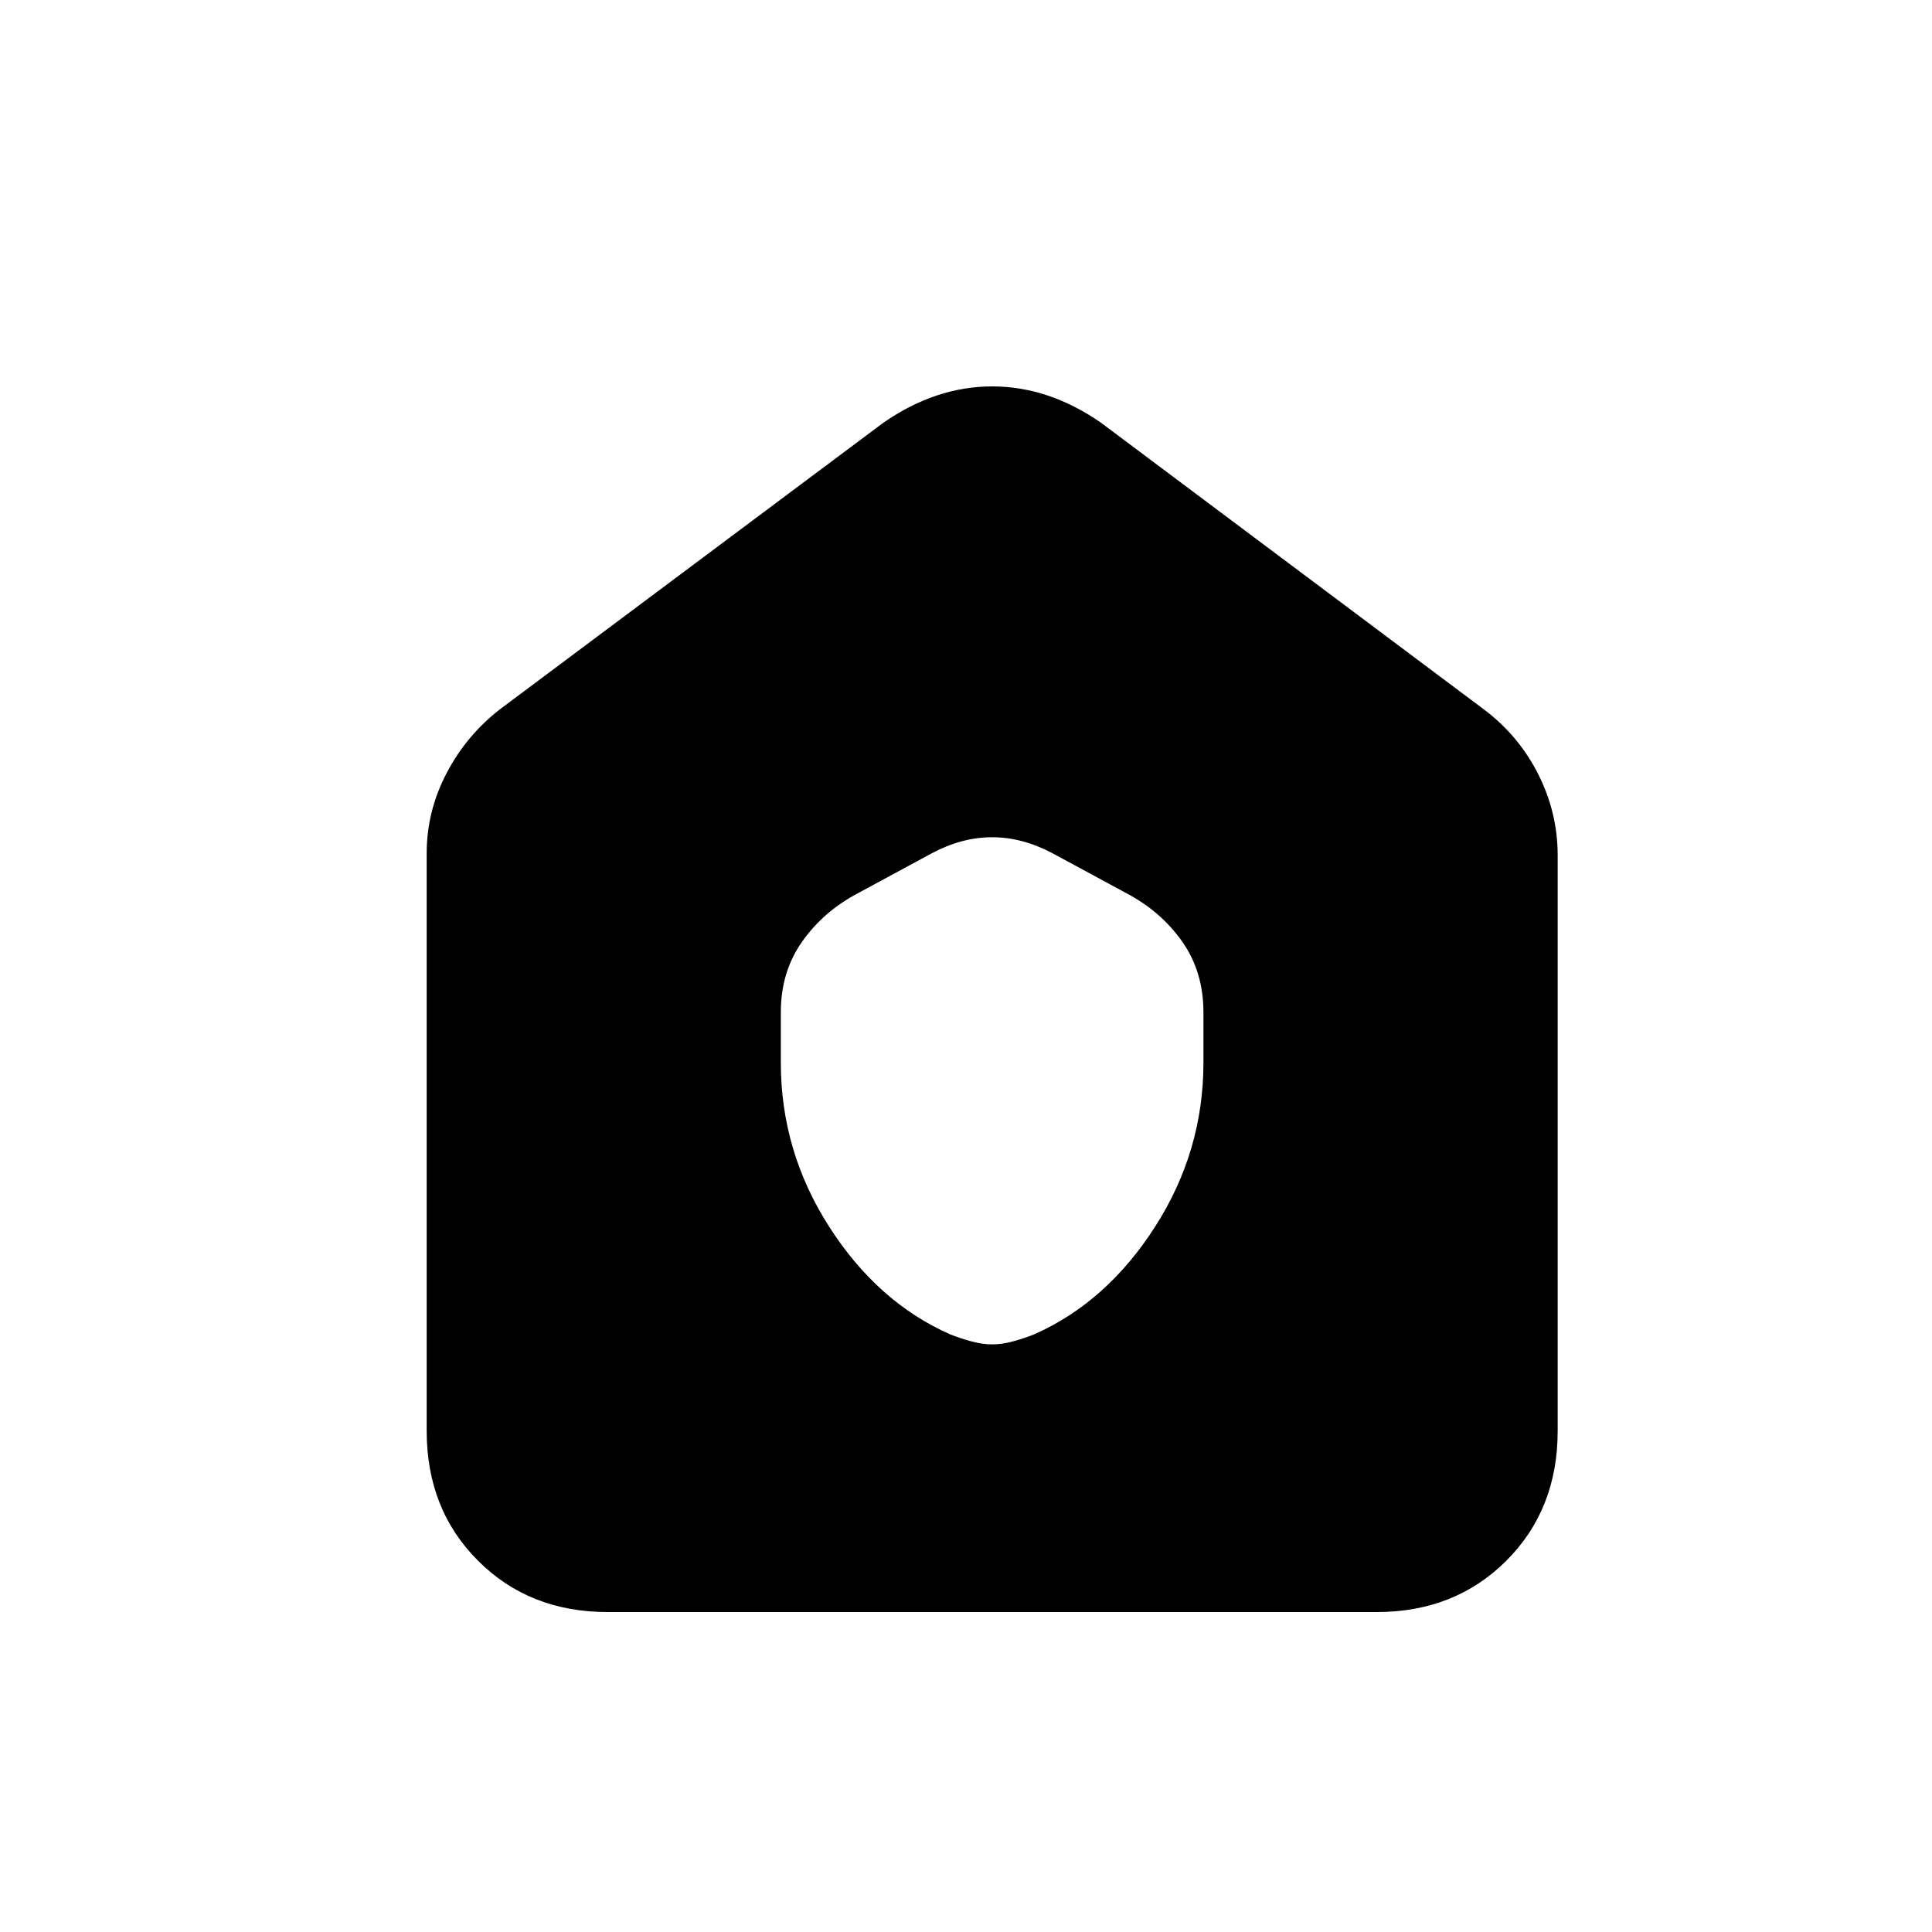 <svg xmlns="http://www.w3.org/2000/svg" height="20" width="20"><path d="M8.083 11q0 .917.5 1.698.5.781 1.25 1.114.105.042.219.073.115.032.219.032t.219-.032q.114-.031.218-.073.75-.333 1.25-1.114.5-.781.5-1.698v-.521q0-.417-.218-.729-.219-.312-.573-.5l-.771-.417q-.313-.166-.625-.166-.313 0-.625.166l-.771.417q-.354.188-.573.5-.219.312-.219.729Zm-1.791 5.688q-.813 0-1.344-.532-.531-.531-.531-1.344V8.833q0-.437.208-.833.208-.396.563-.667l3.958-2.958Q9.688 4 10.271 4t1.125.375l3.979 2.979q.354.271.552.667.198.396.198.833v5.958q0 .813-.531 1.344-.532.532-1.344.532Z"/></svg>